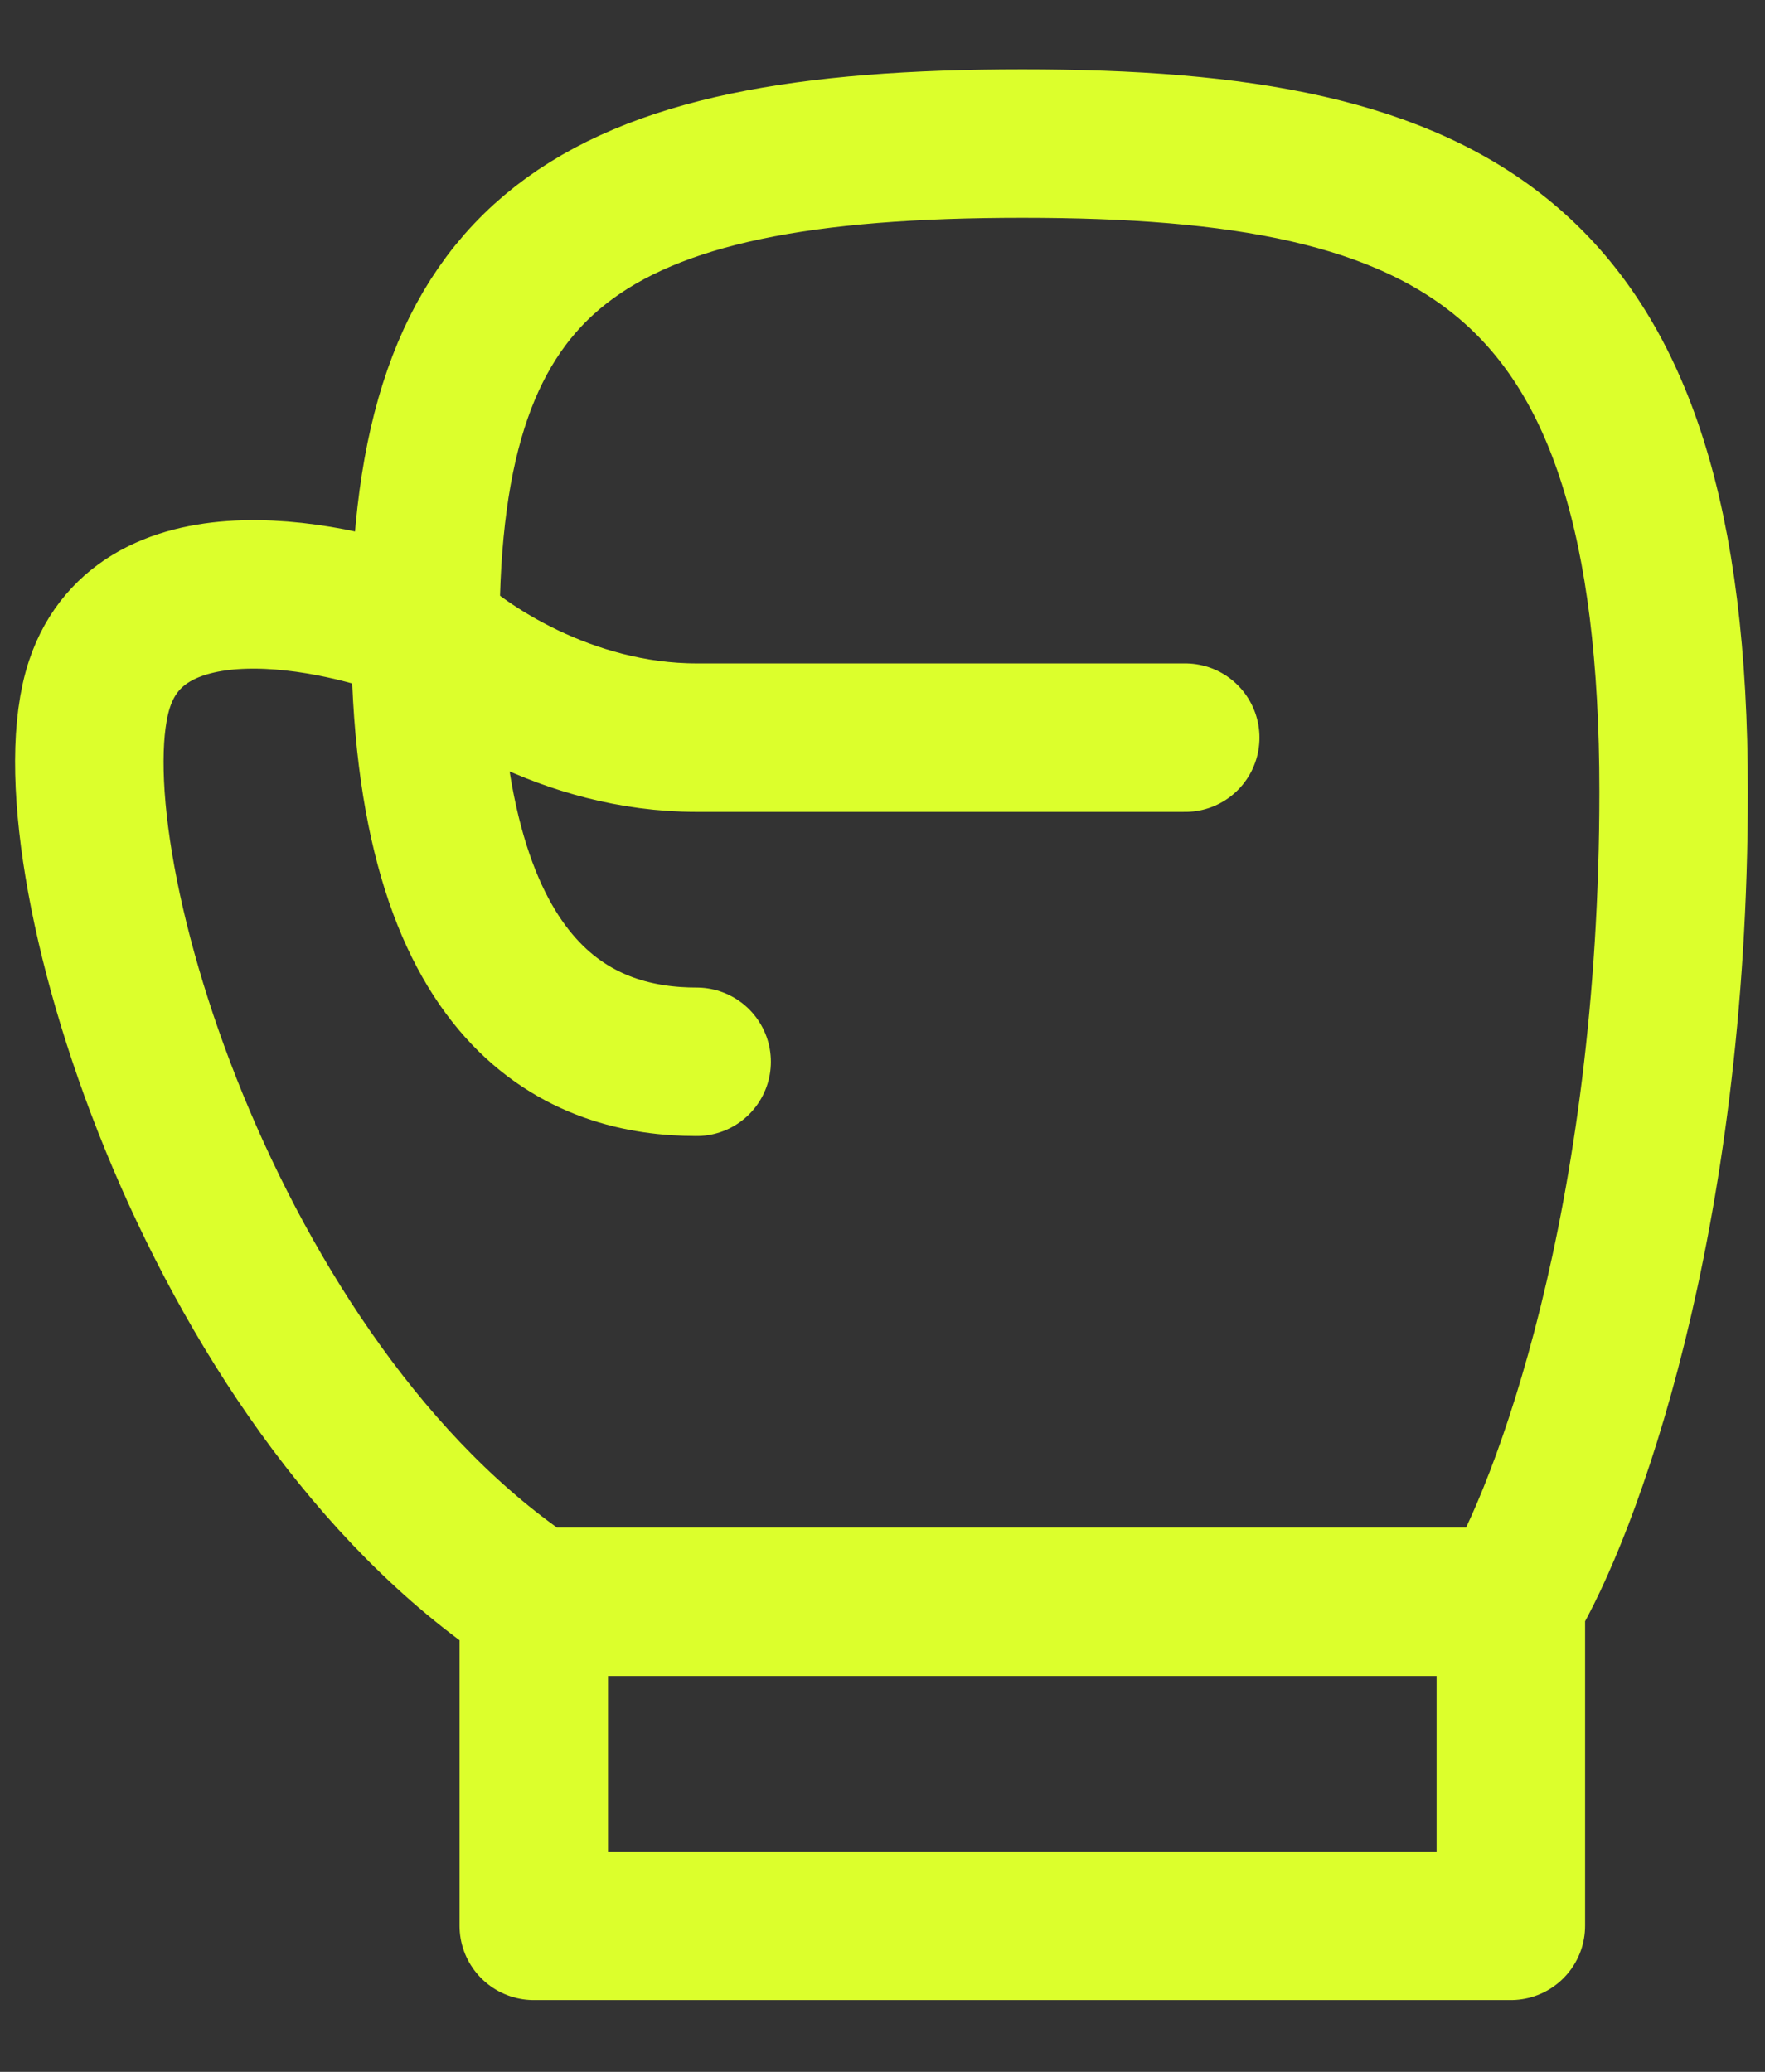 <svg width="23" height="27" viewBox="0 0 23 27" fill="none" xmlns="http://www.w3.org/2000/svg">
    <rect x="0" y="0" width="23" height="27" fill="#333333" stroke="none"/>
    <path d="M6.956 20.874H19.688M6.956 20.874V25.097H19.688V20.874M6.956 20.874C2.712 18.059 0.591 11.021 1.298 8.91C1.863 7.219 4.363 7.736 5.542 8.205C5.542 3.279 7.663 1.871 13.323 1.871C18.978 1.871 21.809 3.278 21.809 10.316C21.809 15.947 20.395 19.701 19.688 20.874" stroke="#DCFF2C" stroke-width="1.935" stroke-linecap="round" stroke-linejoin="round"/>
    <path d="M15.445 9.613H9.078C7.382 9.613 6.014 8.674 5.543 8.207C5.543 13.132 7.664 13.837 9.078 13.837" stroke="#DCFF2C" stroke-width="1.935" stroke-linecap="round" stroke-linejoin="round"/>
</svg>
